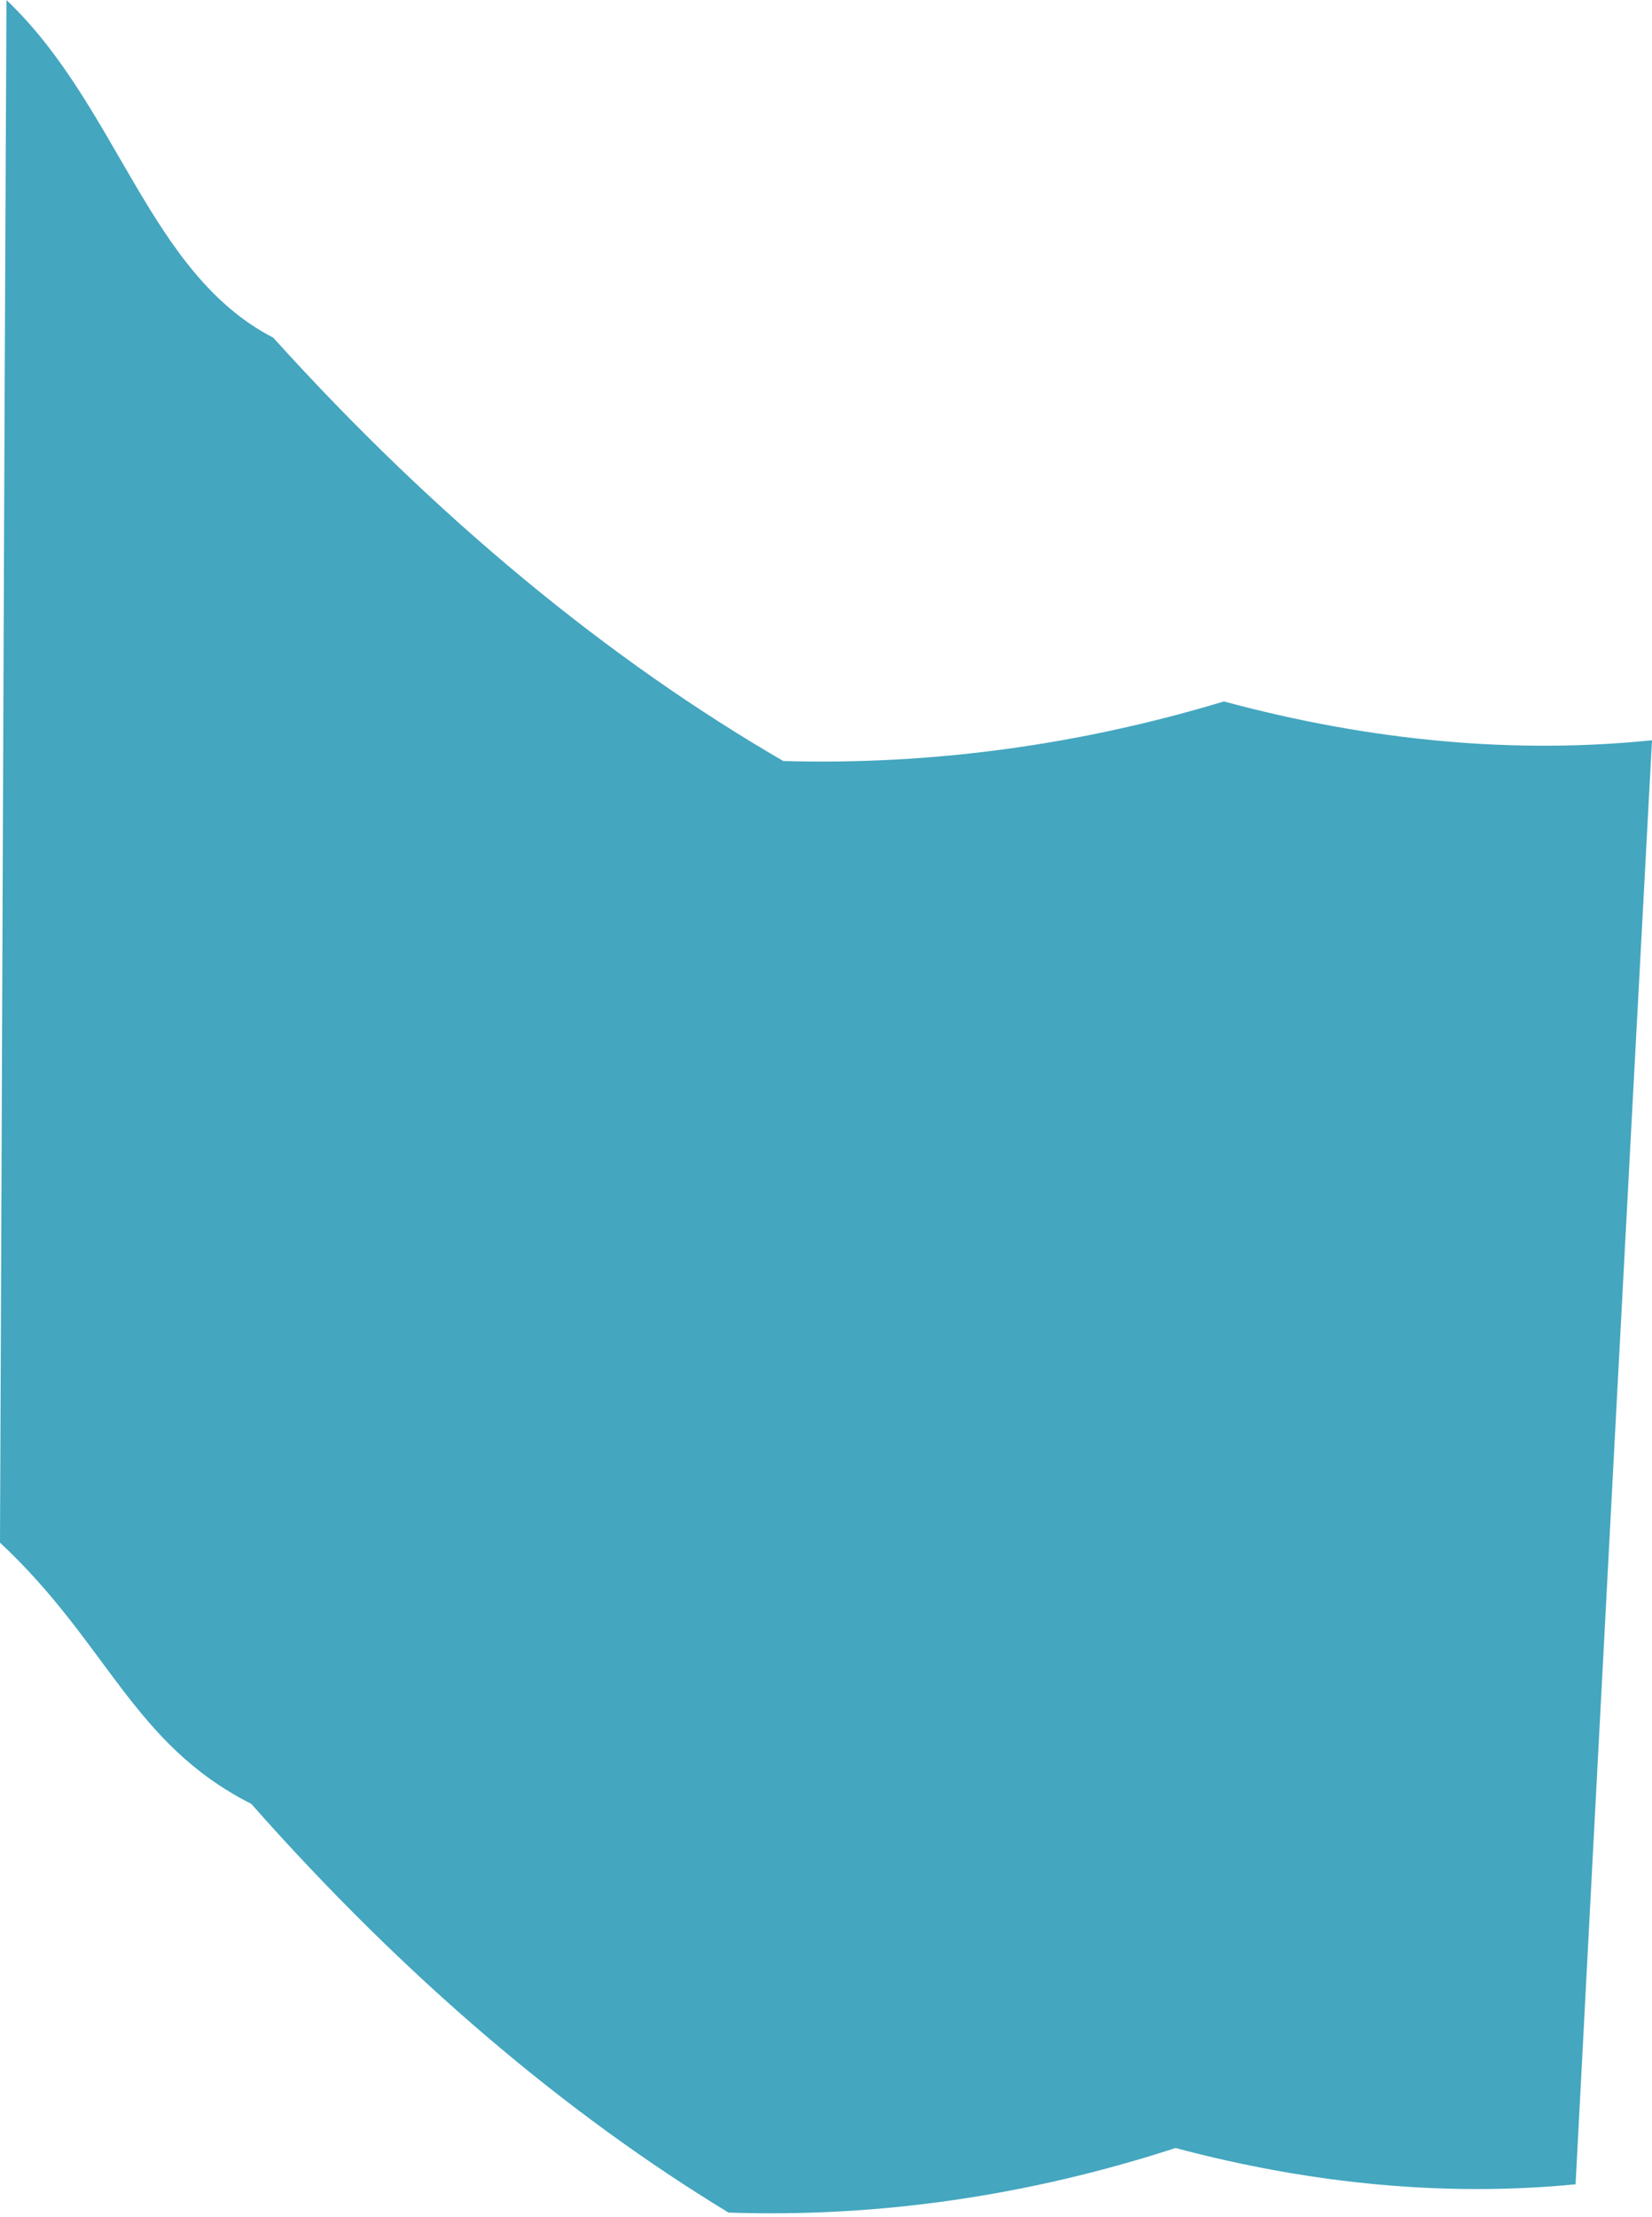 <svg width="79" height="106" viewBox="0 0 79 106" fill="none" xmlns="http://www.w3.org/2000/svg">
<path d="M75.345 104.423C69.273 105.016 62.831 104.452 56.217 102.688C49.194 104.973 41.996 106.02 34.839 105.775C27.095 101.073 19.387 94.572 12.016 86.236C6.335 83.361 5.16 78.56 0 73.748C0.103 50.368 0.192 23.358 0.309 0C5.66 5.093 7.108 13.07 13.063 16.14C20.902 24.813 29.157 31.567 37.458 36.382C44.502 36.581 51.589 35.63 58.53 33.533C65.61 35.449 72.516 36.056 79 35.389C77.772 58.254 76.555 81.267 75.345 104.423Z" fill="#44A6BF"/>
</svg>
